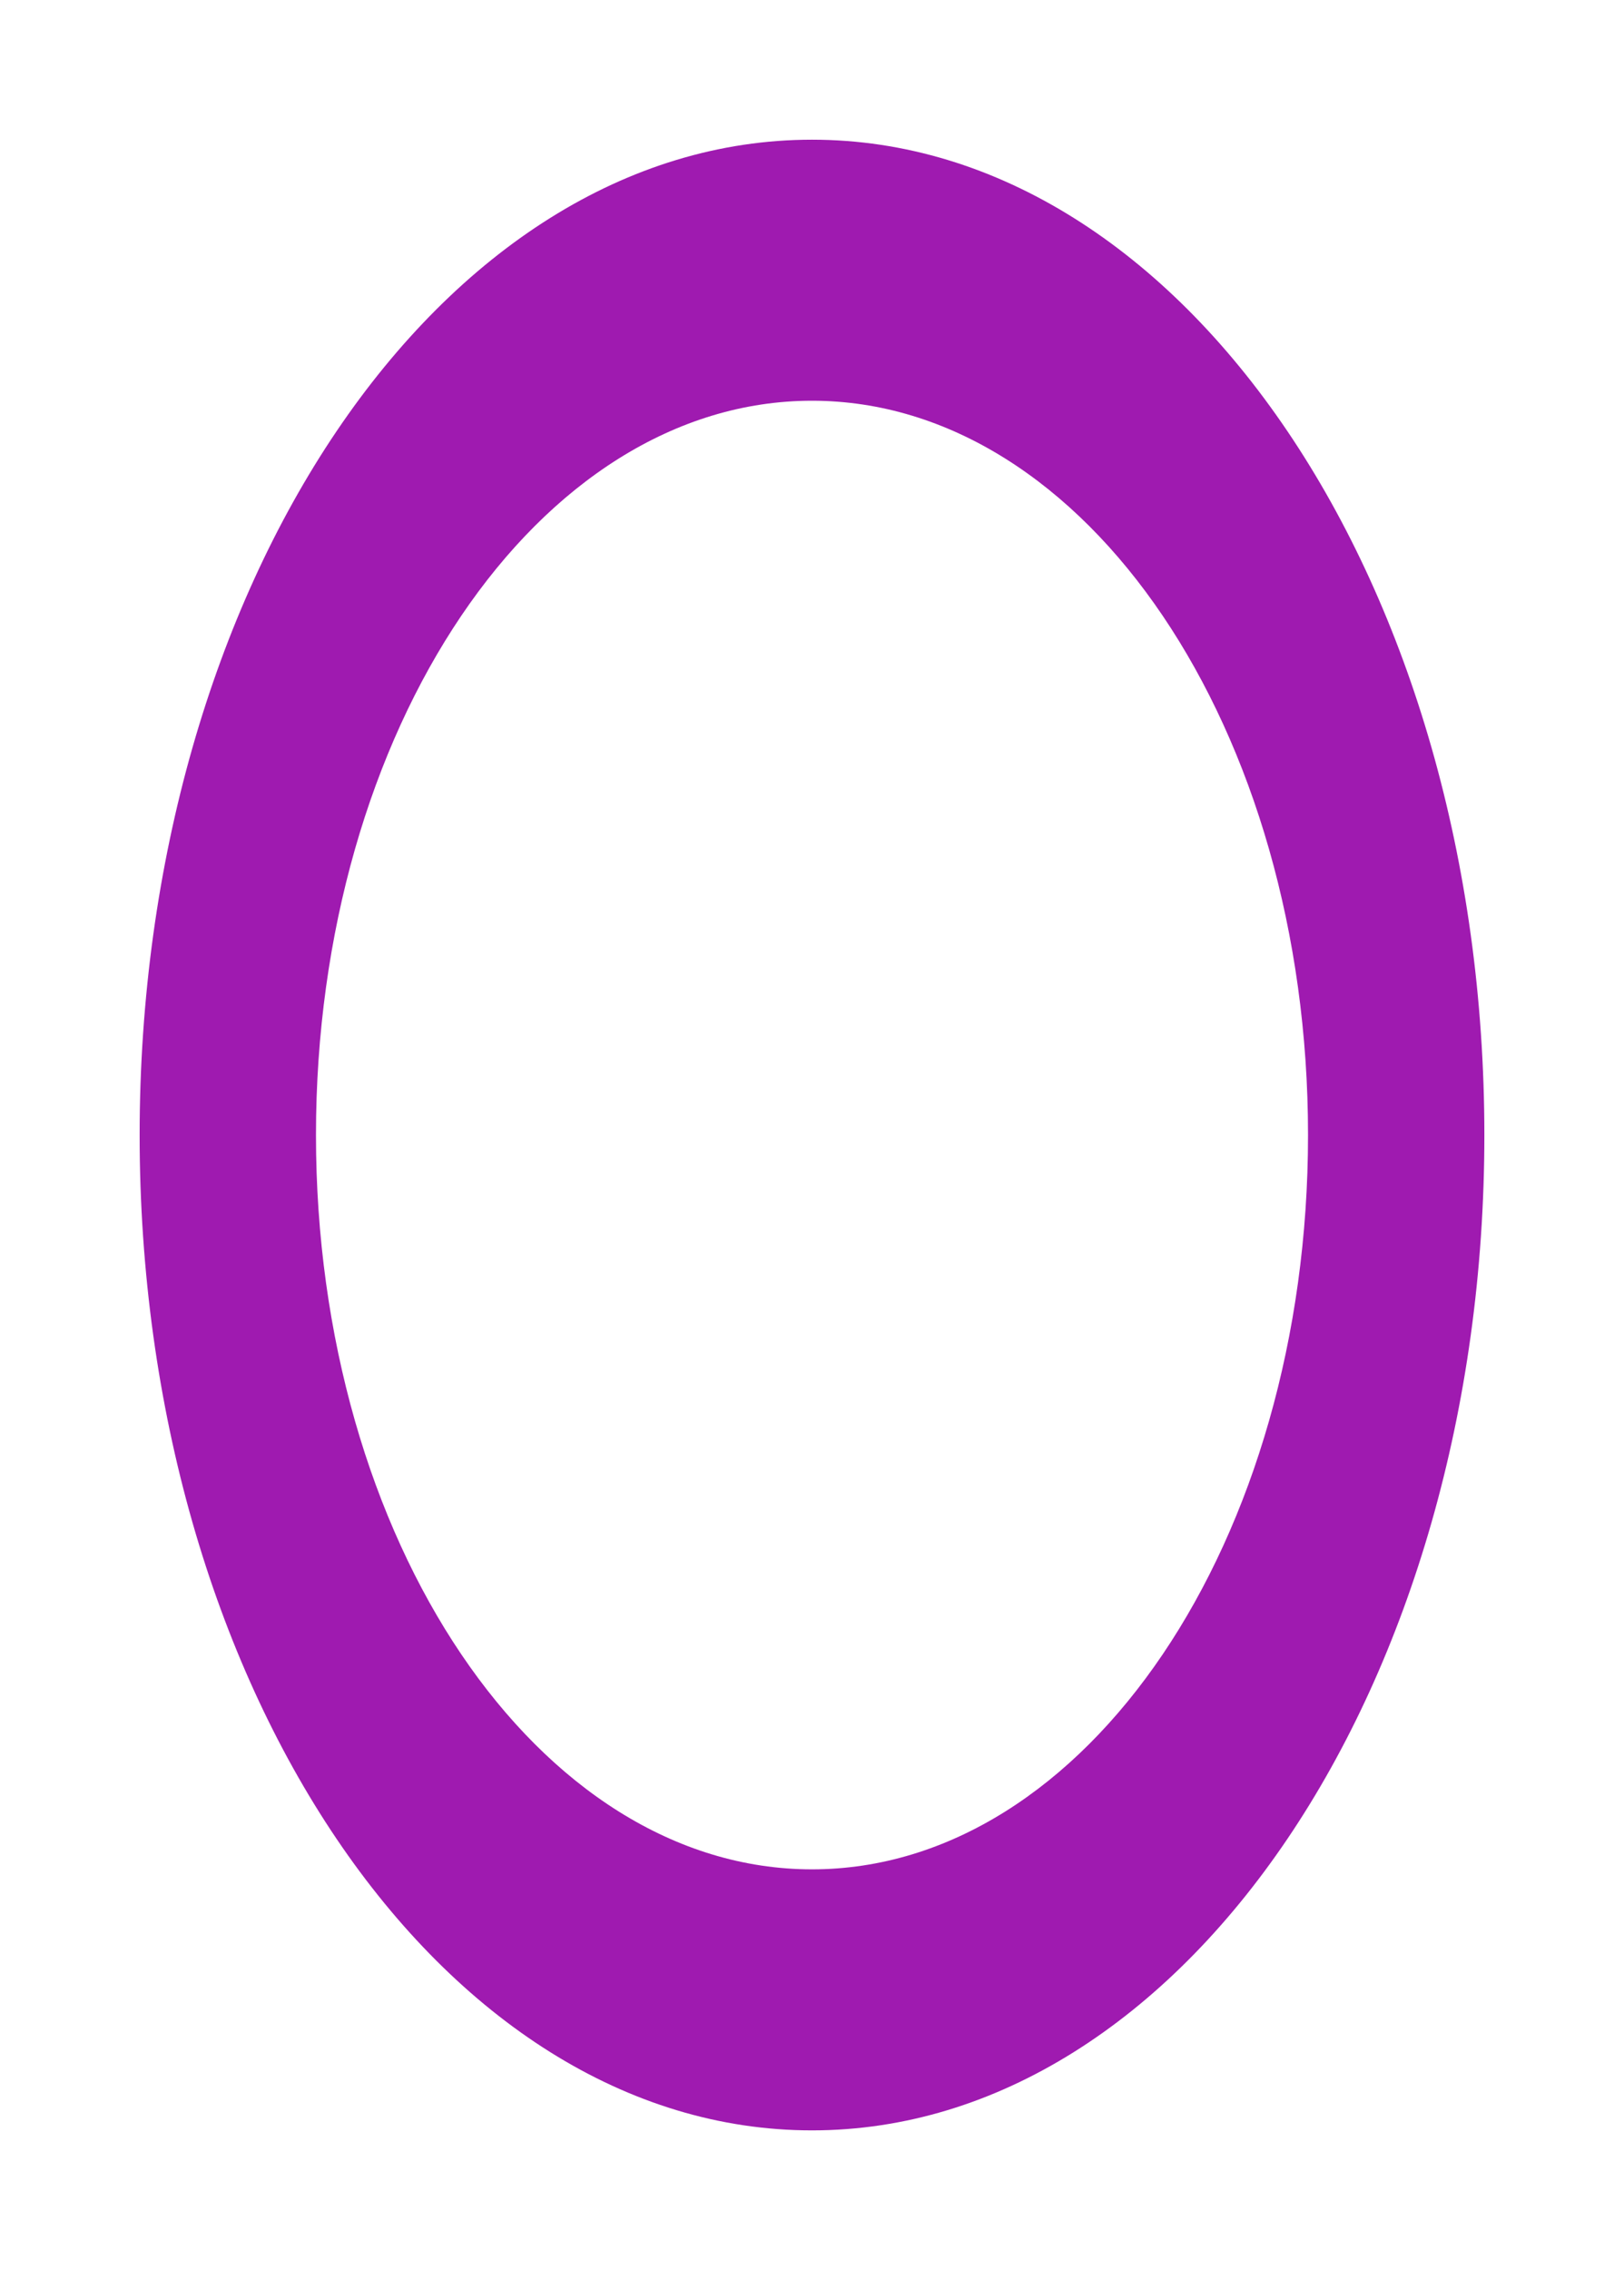 <svg width="1163" height="1625" viewBox="0 0 1163 1625" fill="none" xmlns="http://www.w3.org/2000/svg">
<g filter="url(#filter0_f_101_73)">
<path d="M1063 812.5C1063 1206 847.425 1525 581.5 1525C315.575 1525 100 1206 100 812.5C100 418.997 315.575 100 581.5 100C847.425 100 1063 418.997 1063 812.5ZM226.278 812.5C226.278 1102.8 385.316 1338.14 581.5 1338.14C777.684 1338.14 936.722 1102.8 936.722 812.5C936.722 522.197 777.684 286.86 581.5 286.86C385.316 286.86 226.278 522.197 226.278 812.5Z" fill="#9F1AB0"/>
</g>
<defs>
<filter id="filter0_f_101_73" x="0" y="0" width="1163" height="1625" filterUnits="userSpaceOnUse" color-interpolation-filters="sRGB">
<feFlood flood-opacity="0" result="BackgroundImageFix"/>
<feBlend mode="normal" in="SourceGraphic" in2="BackgroundImageFix" result="shape"/>
<feGaussianBlur stdDeviation="50" result="effect1_foregroundBlur_101_73"/>
</filter>
</defs>
</svg>
